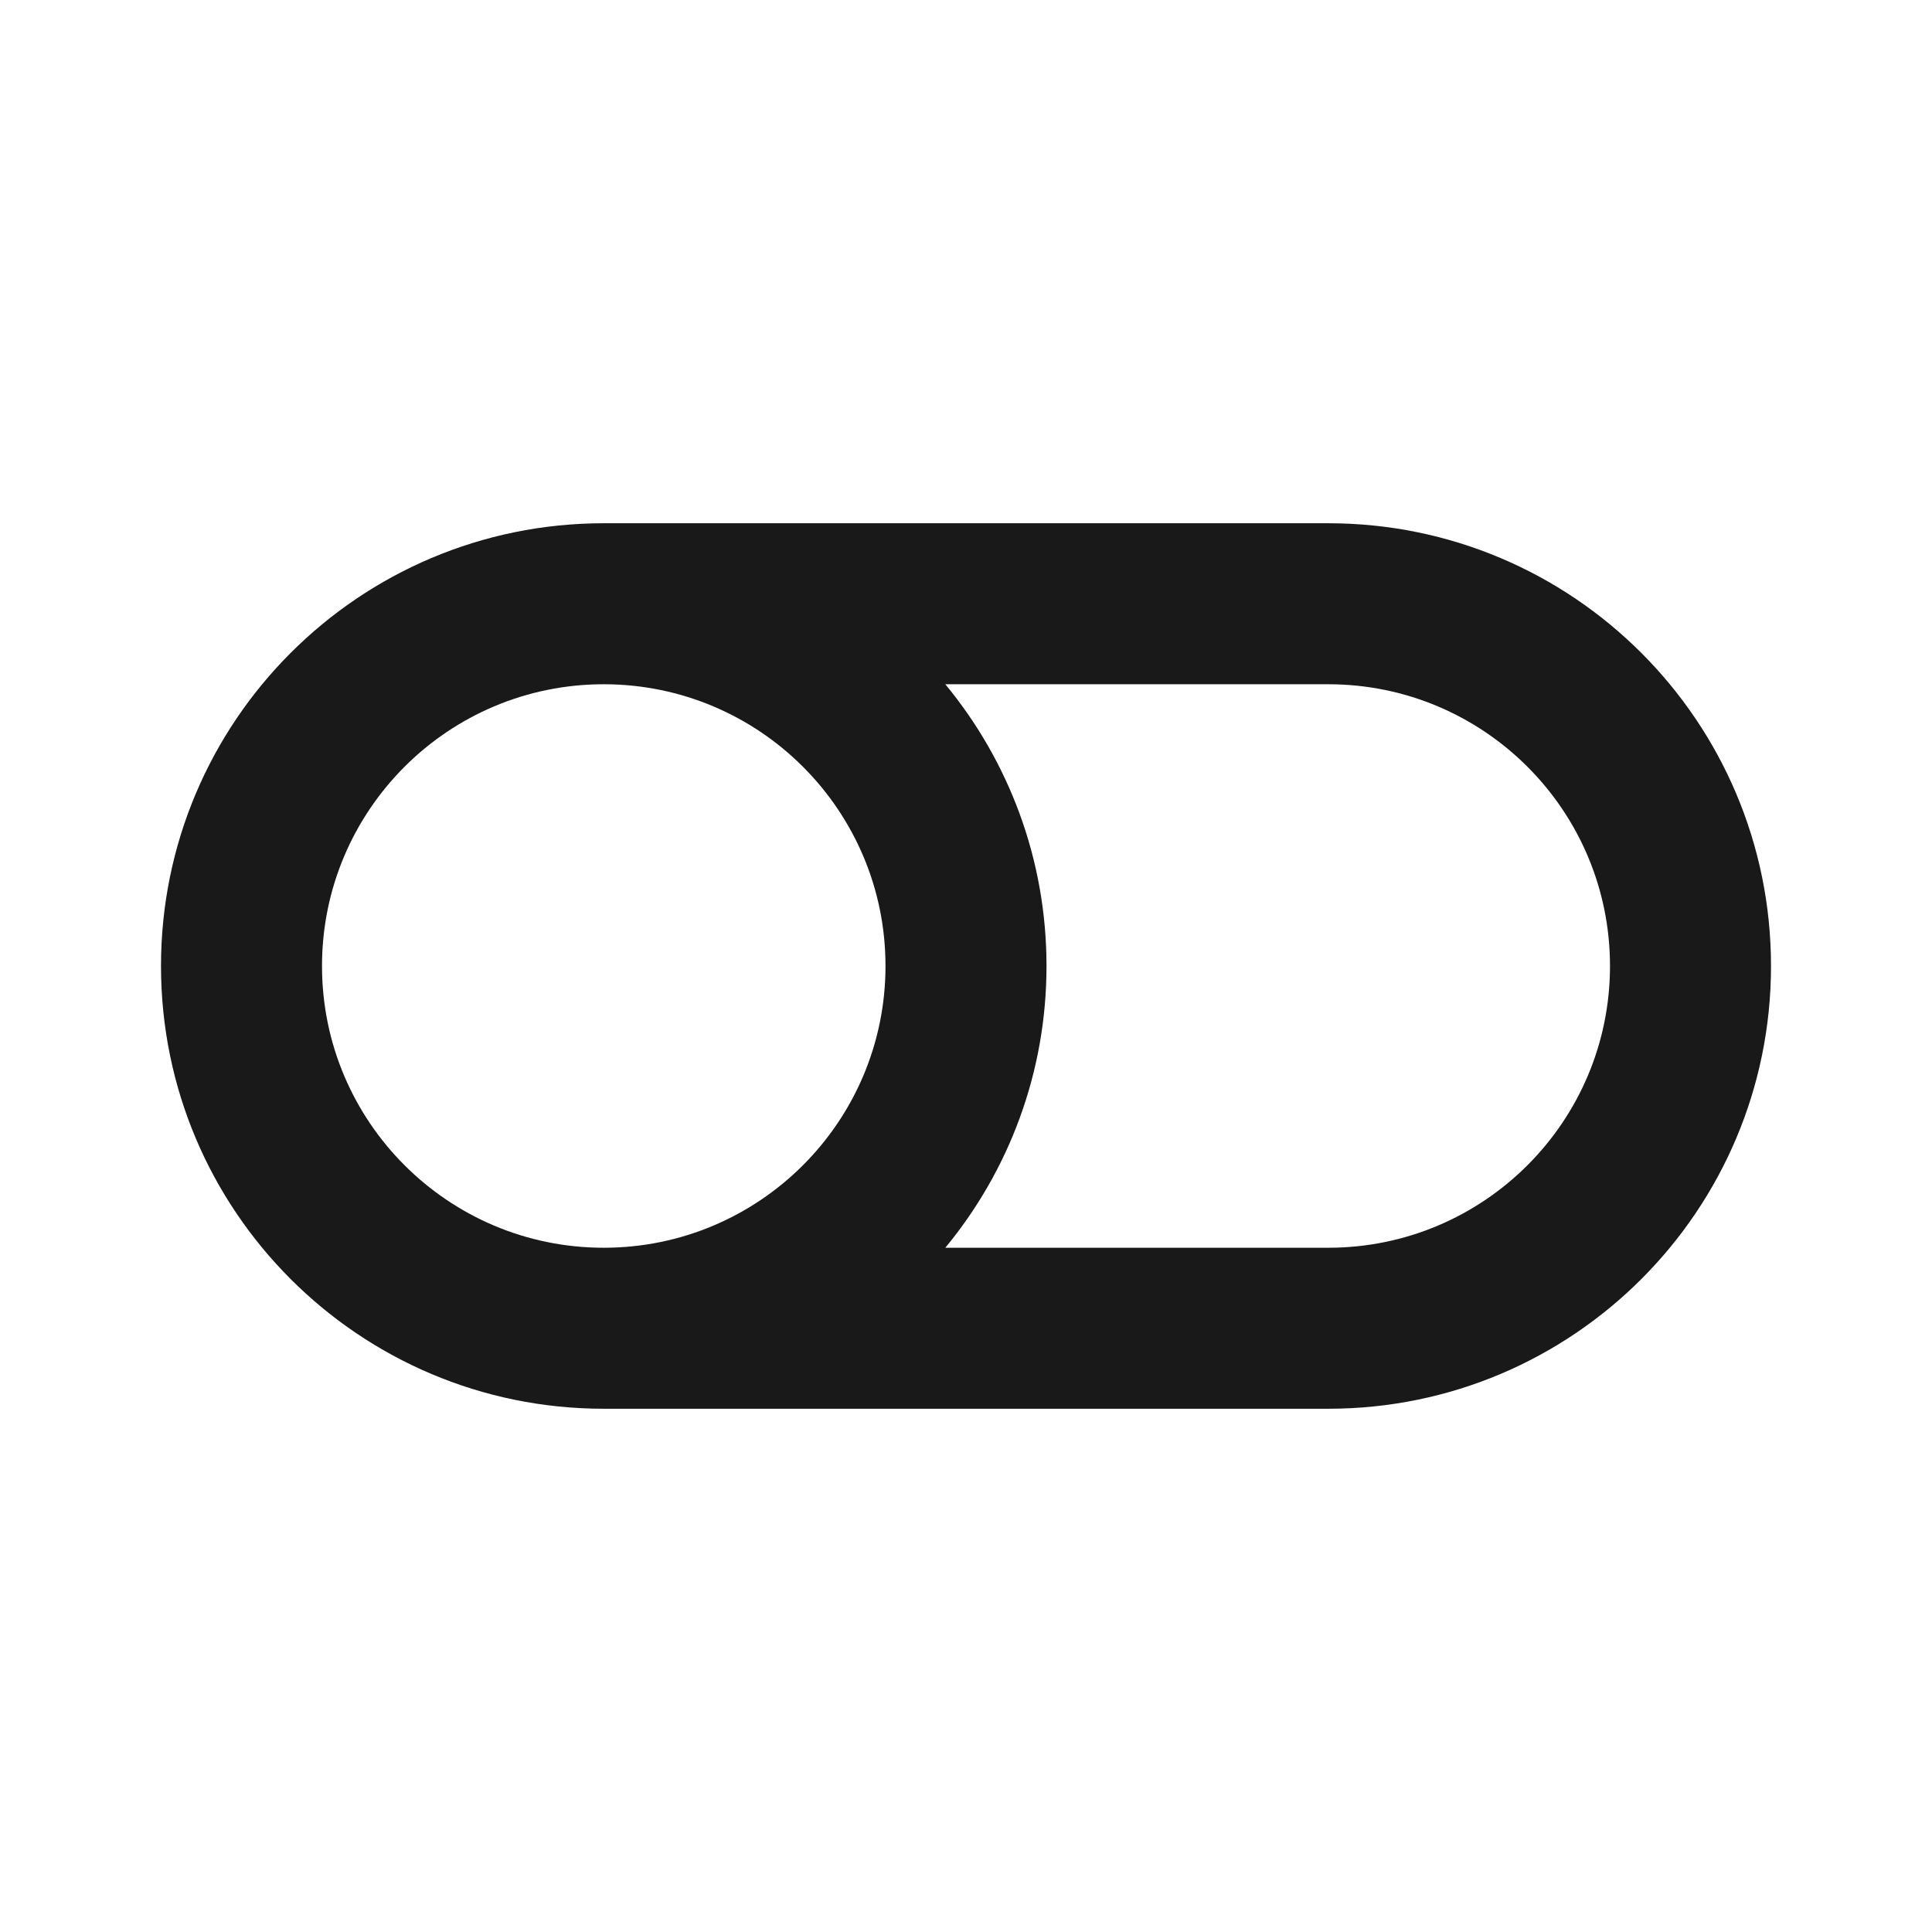 <svg width="24" height="24" viewBox="0 0 24 24" fill="none" xmlns="http://www.w3.org/2000/svg">
<path d="M7.5 8.5C5.567 8.5 4 10.067 4 12C4 13.933 5.567 15.5 7.5 15.5C9.433 15.5 11 13.933 11 12C11 10.067 9.433 8.5 7.5 8.5ZM11.743 8.5C12.528 9.451 13 10.67 13 12C13 13.33 12.528 14.549 11.743 15.5H16.5C18.433 15.5 20 13.933 20 12C20 10.067 18.433 8.5 16.5 8.5H11.743ZM2 12C2 8.962 4.462 6.5 7.5 6.5H16.5C19.538 6.5 22 8.962 22 12C22 15.038 19.538 17.5 16.5 17.5H7.5C4.462 17.5 2 15.038 2 12Z" fill="black" fill-opacity="0.9" style="fill:black;fill-opacity:0.9;"/>
</svg>
